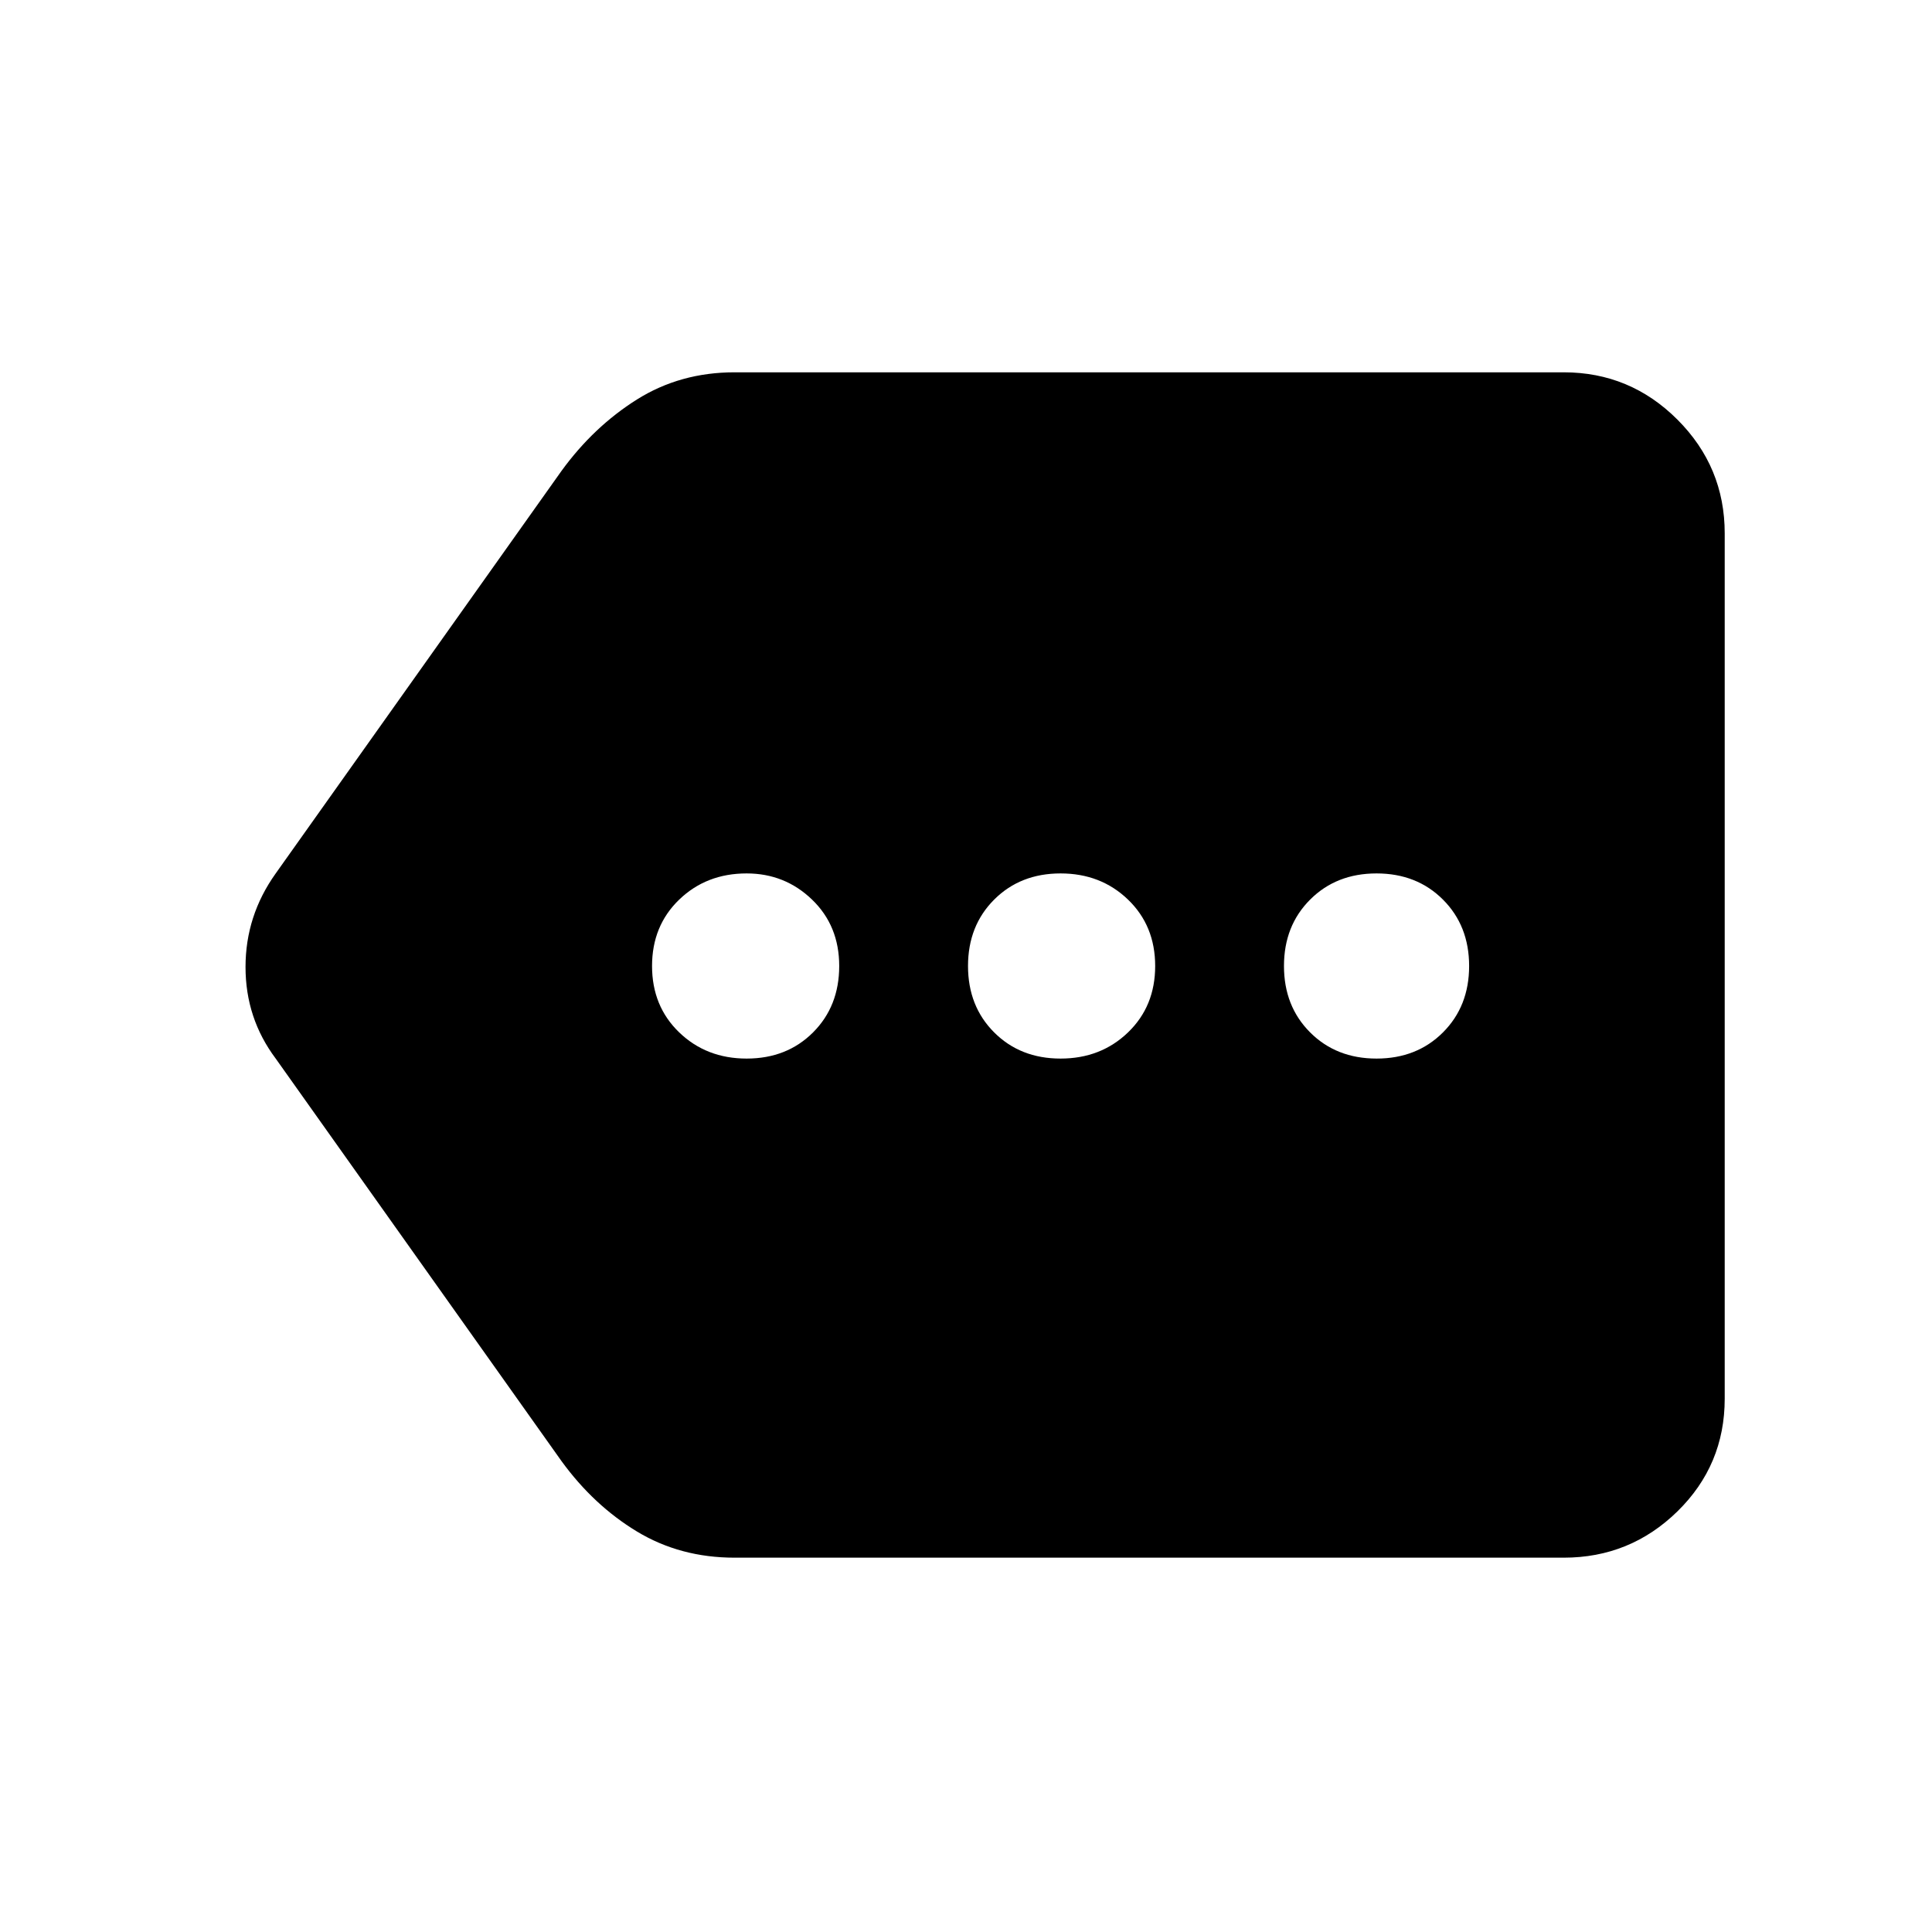<svg xmlns="http://www.w3.org/2000/svg" height="48" width="48"><path d="M18.55 26.3Q19.55 26.3 20.2 25.65Q20.85 25 20.85 24Q20.85 23 20.175 22.35Q19.5 21.7 18.55 21.7Q17.55 21.7 16.875 22.35Q16.2 23 16.2 24Q16.2 25 16.875 25.65Q17.55 26.3 18.55 26.3ZM26.35 26.3Q27.35 26.3 28.025 25.65Q28.7 25 28.7 24Q28.7 23 28.025 22.35Q27.35 21.7 26.35 21.7Q25.35 21.7 24.7 22.35Q24.05 23 24.05 24Q24.05 25 24.7 25.65Q25.35 26.3 26.35 26.3ZM34.2 26.3Q35.2 26.3 35.85 25.65Q36.5 25 36.5 24Q36.5 23 35.85 22.35Q35.2 21.7 34.2 21.7Q33.2 21.7 32.55 22.35Q31.9 23 31.9 24Q31.9 25 32.55 25.65Q33.2 26.3 34.2 26.3ZM18.25 38.7Q16.9 38.7 15.825 38.05Q14.75 37.4 13.95 36.3L6.85 26.3Q6.1 25.3 6.1 24.025Q6.1 22.75 6.85 21.7L13.95 11.7Q14.75 10.6 15.825 9.925Q16.9 9.25 18.25 9.25H38.85Q40.5 9.25 41.675 10.425Q42.85 11.6 42.85 13.25V34.75Q42.85 36.4 41.675 37.55Q40.5 38.7 38.85 38.7Z"/></svg>